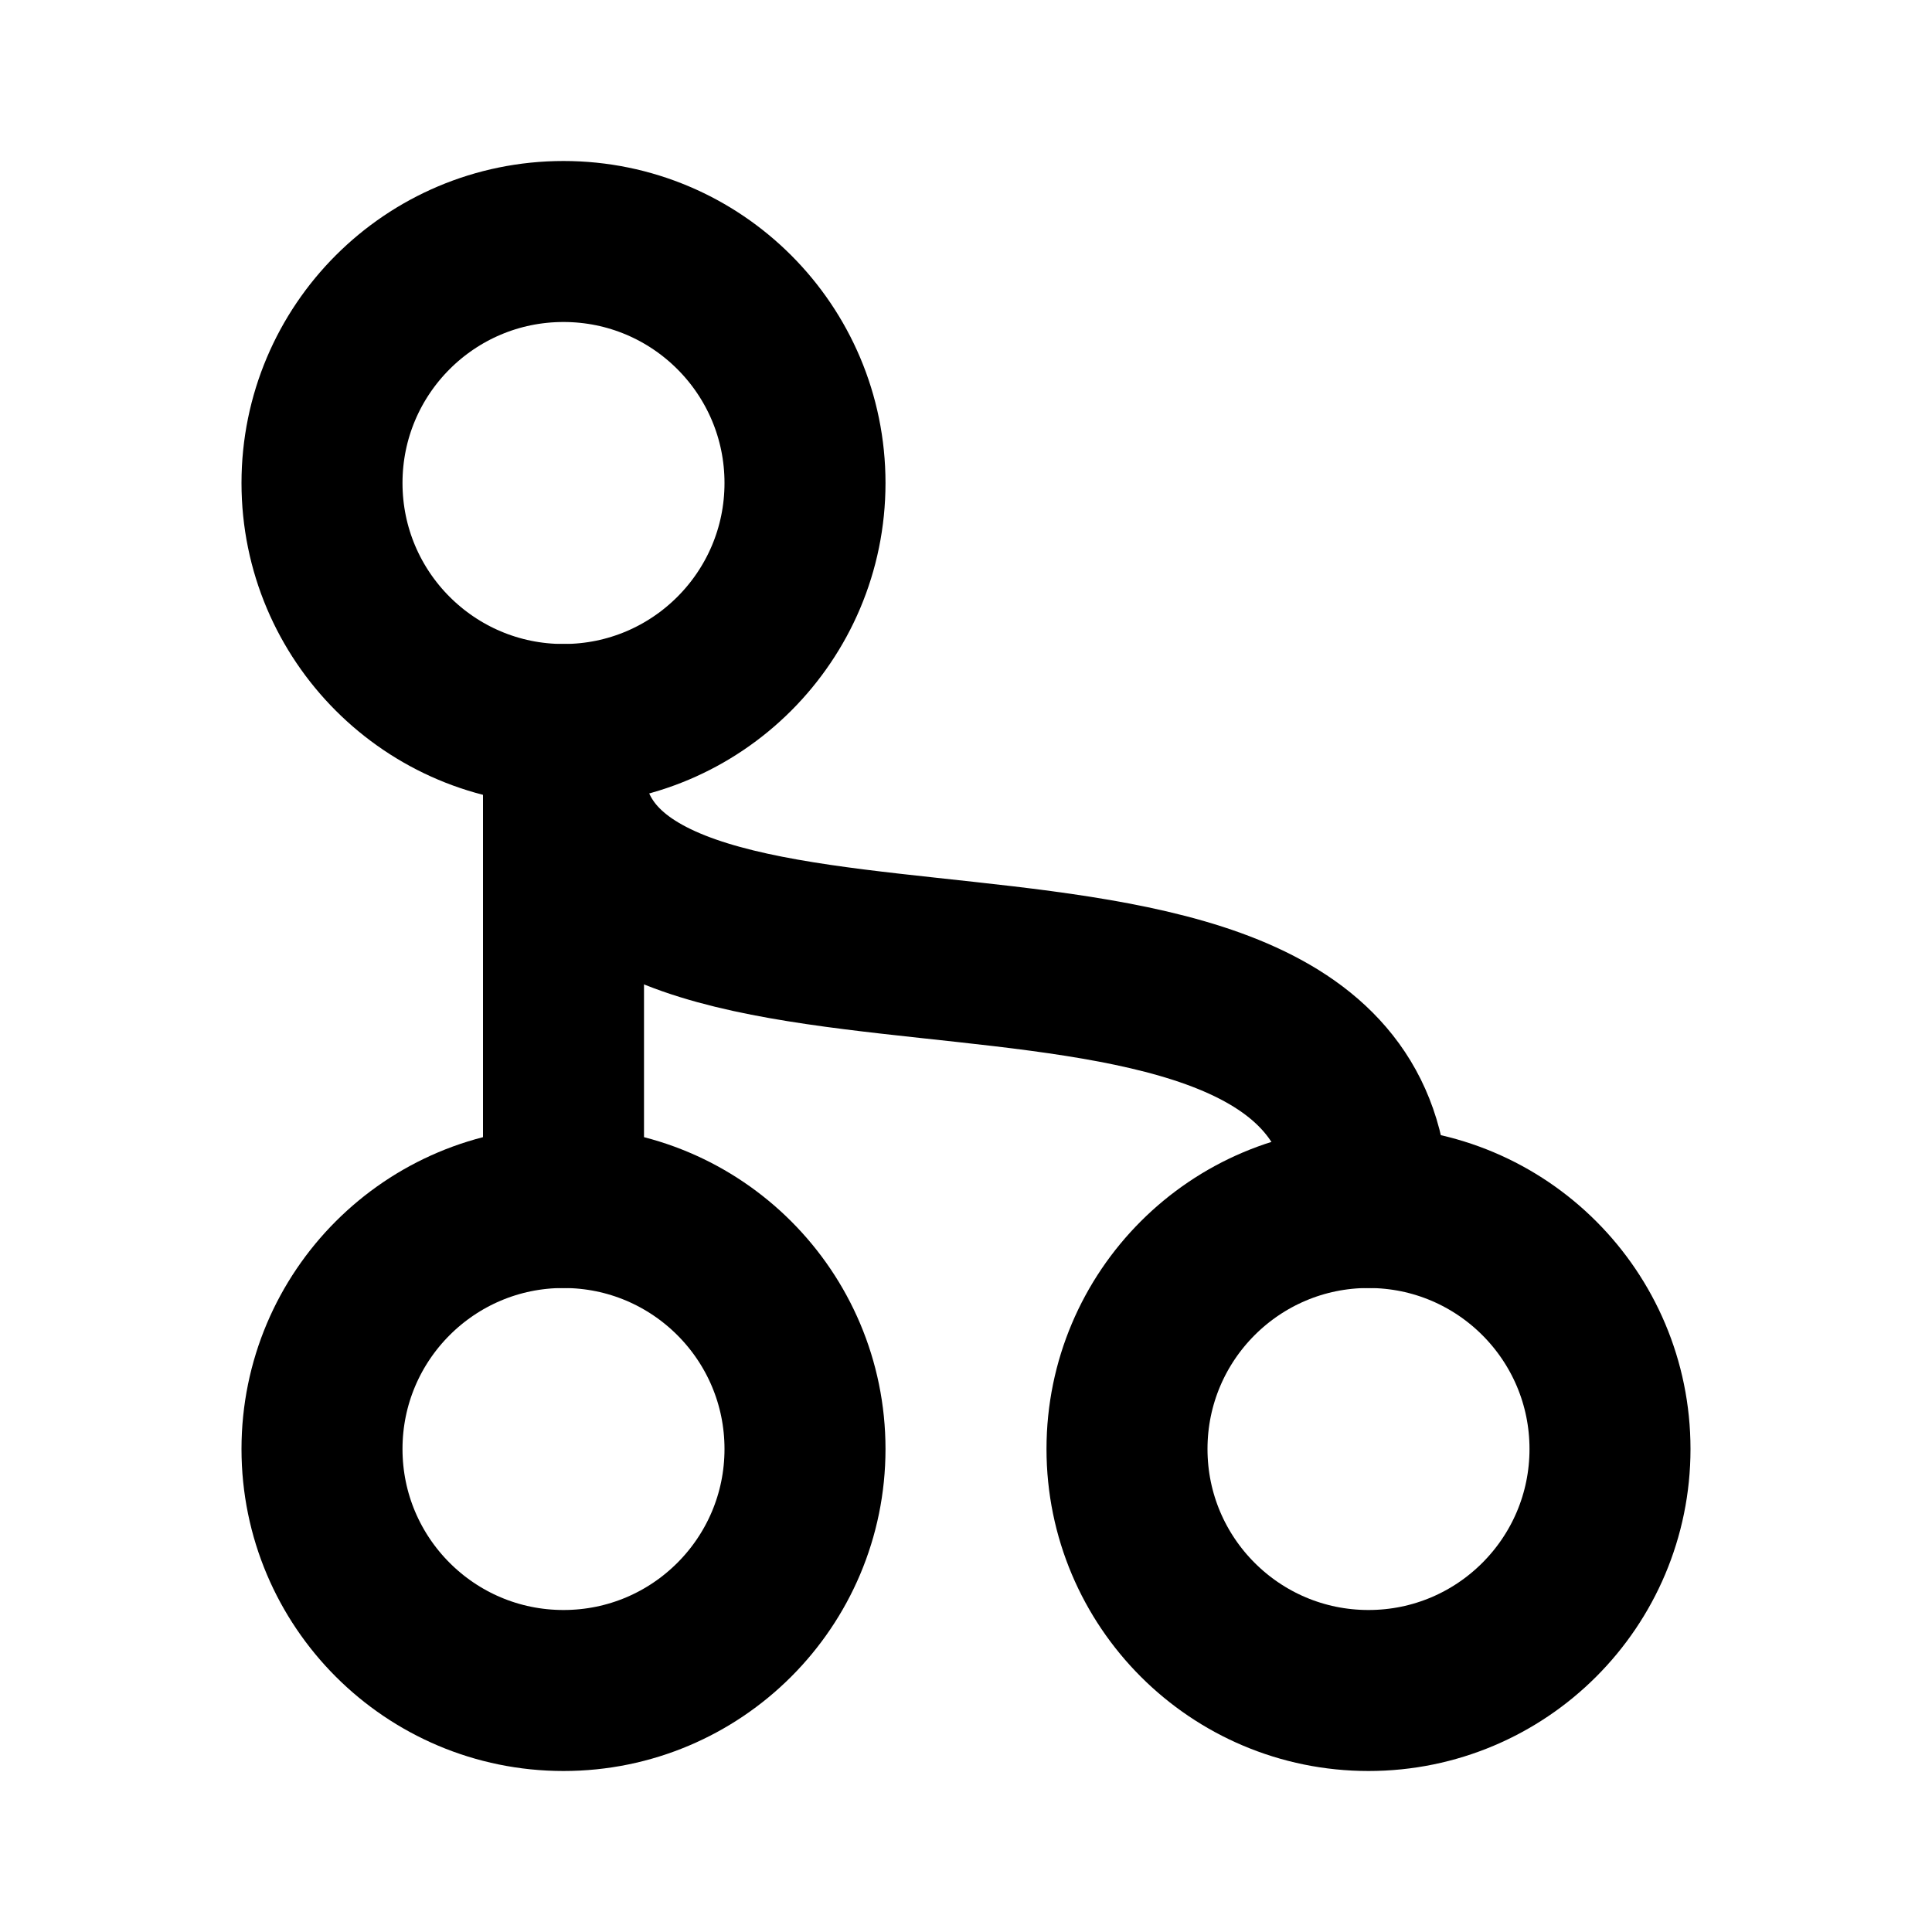 <svg width="24" height="24" viewBox="0 0 24 24" fill="none" xmlns="http://www.w3.org/2000/svg">
<path d="M7 9C8.657 9 10 7.657 10 6C10 4.343 8.657 3 7 3C5.343 3 4 4.343 4 6C4 7.657 5.343 9 7 9Z" stroke="black" stroke-width="2" stroke-miterlimit="10" stroke-linecap="round" stroke-linejoin="round"/>
<path d="M7 21C8.657 21 10 19.657 10 18C10 16.343 8.657 15 7 15C5.343 15 4 16.343 4 18C4 19.657 5.343 21 7 21Z" stroke="black" stroke-width="2" stroke-miterlimit="10" stroke-linecap="round" stroke-linejoin="round"/>
<path d="M17 21C18.657 21 20 19.657 20 18C20 16.343 18.657 15 17 15C15.343 15 14 16.343 14 18C14 19.657 15.343 21 17 21Z" stroke="black" stroke-width="2" stroke-miterlimit="10" stroke-linecap="round" stroke-linejoin="round"/>
<path d="M7 15V9" stroke="black" stroke-width="2" stroke-miterlimit="10" stroke-linecap="round" stroke-linejoin="round"/>
<path d="M17 15C17 10.2 7 13.5 7 9.5" stroke="black" stroke-width="2" stroke-miterlimit="10" stroke-linecap="round" stroke-linejoin="round"/>
</svg>
